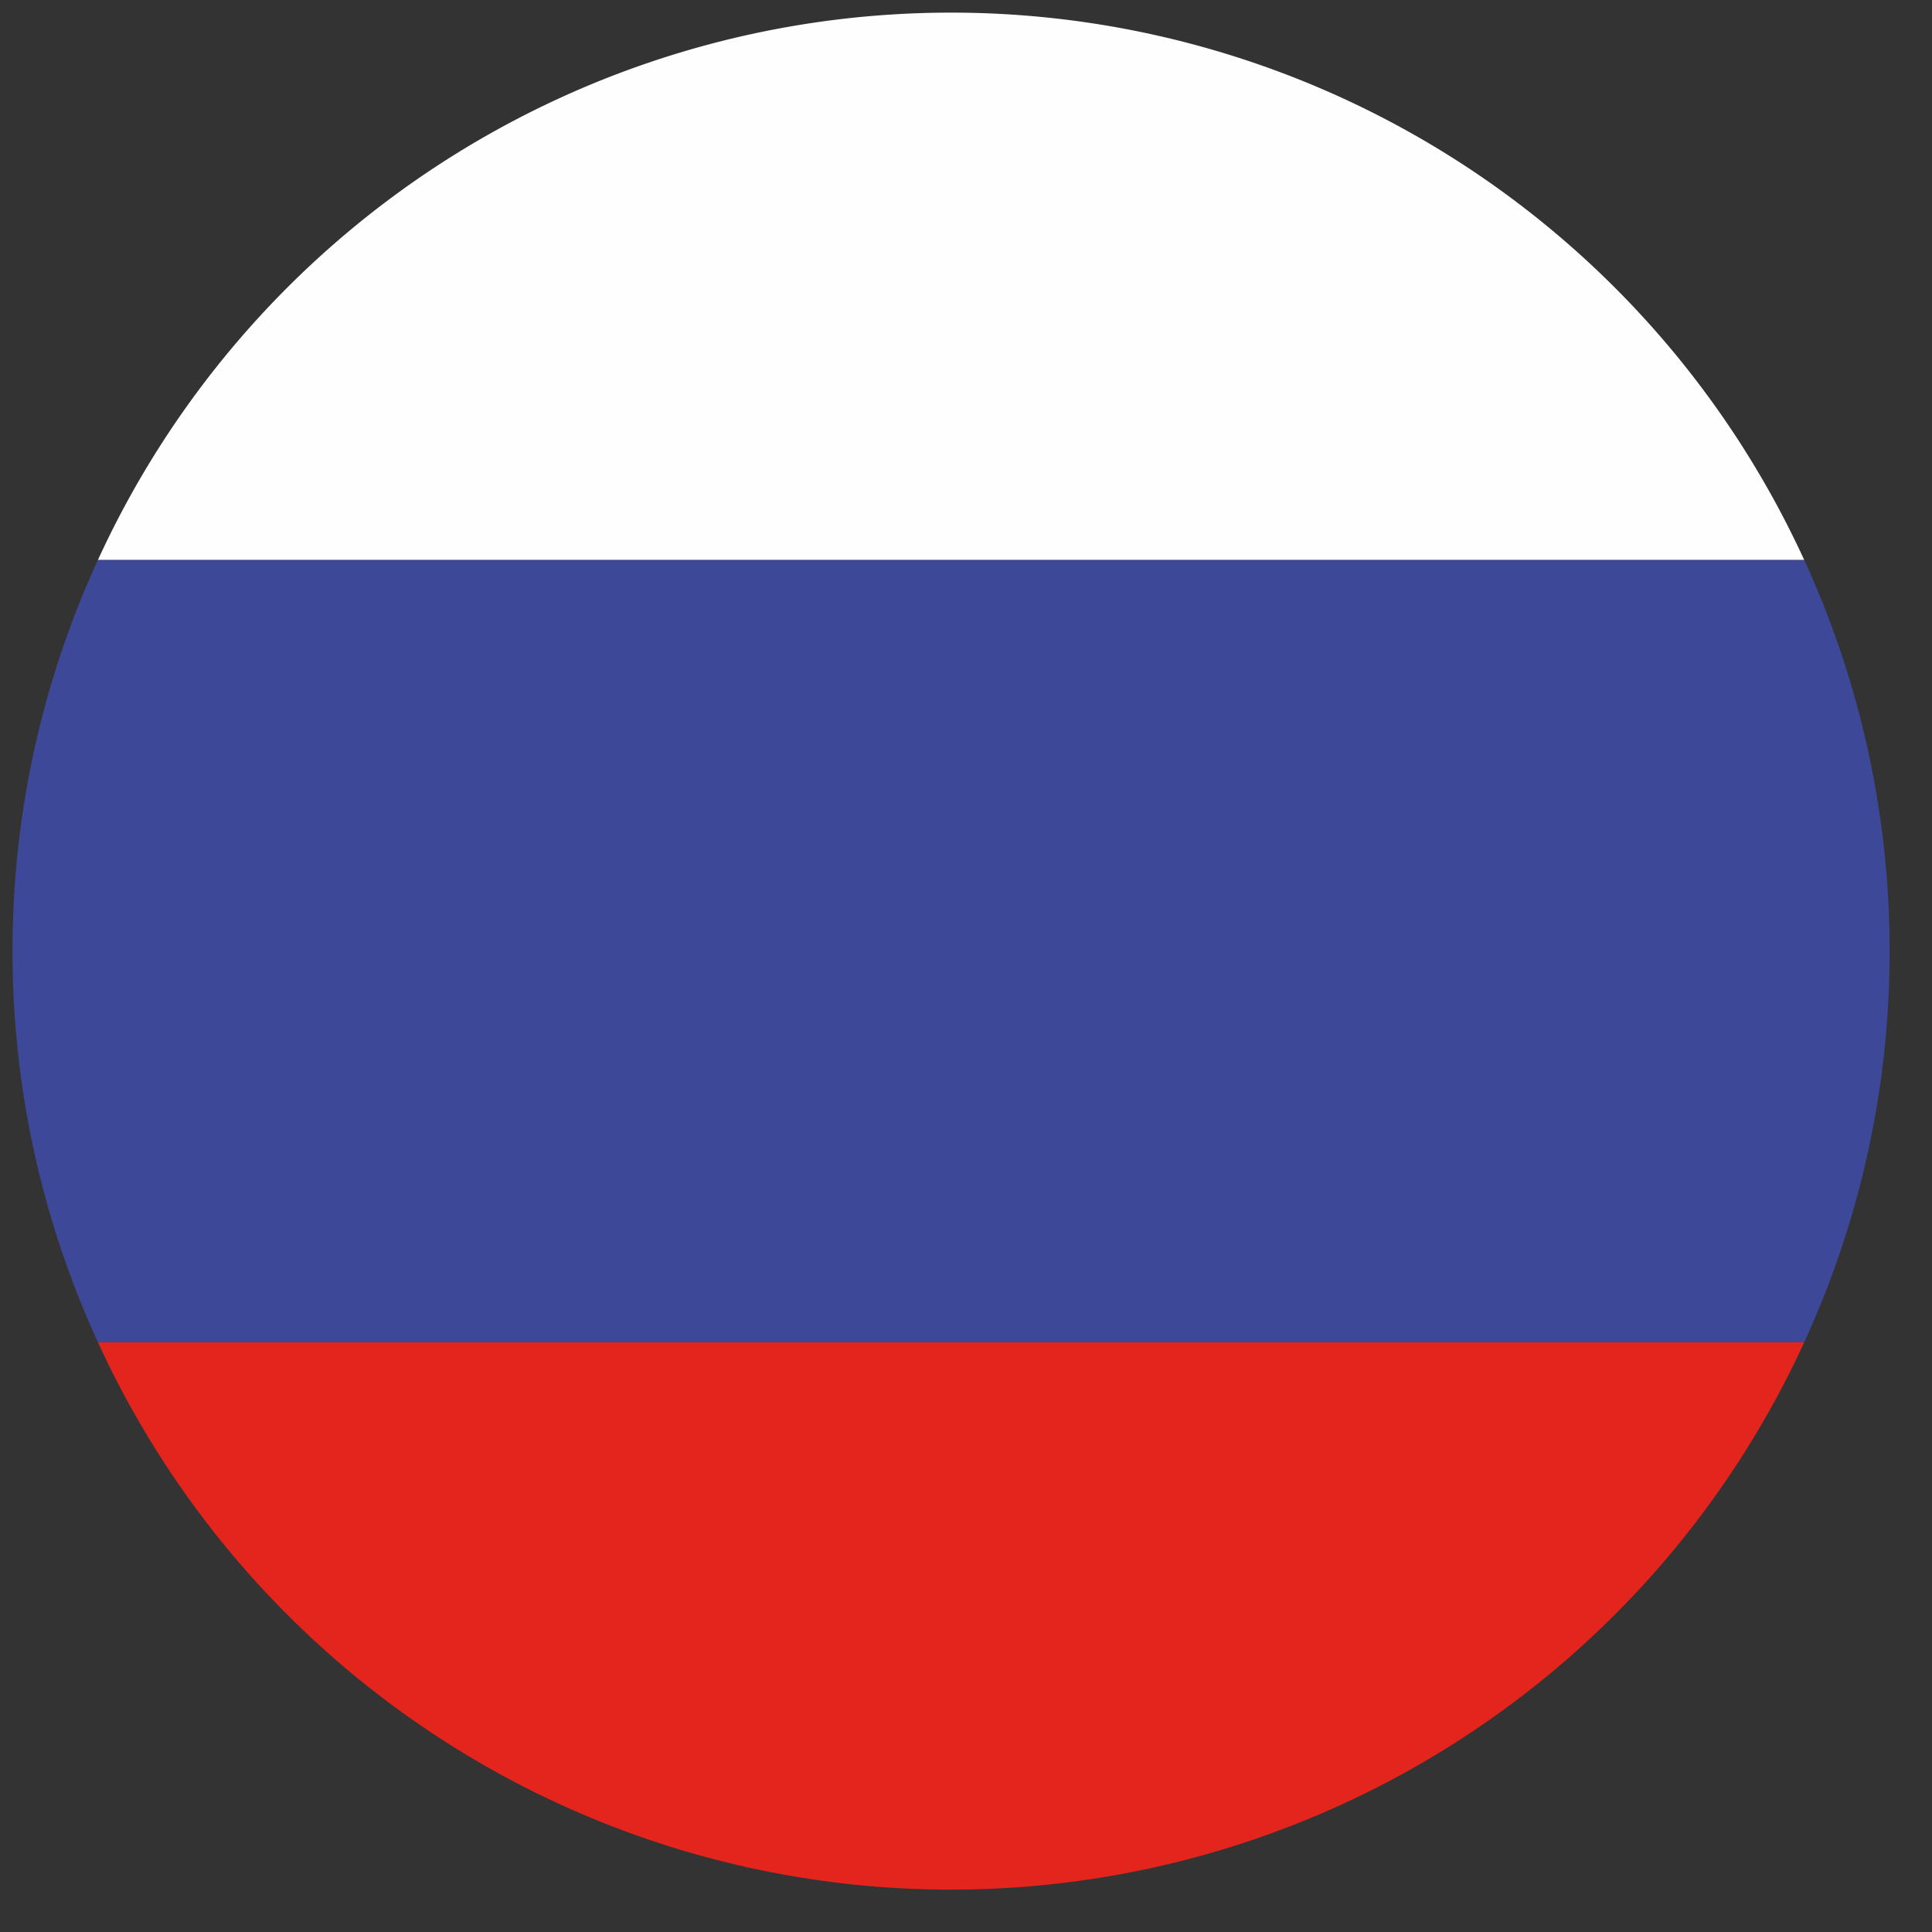 <svg xmlns="http://www.w3.org/2000/svg" width="15" height="15" viewBox="0 0 15 15">
    <rect x="0" y="0" width="15" height="15" fill="#333333" stroke="none"/>
    <g fill="none" fill-rule="evenodd">
        <path fill="#E4251D" d="M7.384 14.671a7.287 7.287 0 0 0 6.624-4.25H.76a7.286 7.286 0 0 0 6.624 4.25"/>
        <path fill="#FEFEFE" d="M7.384.098A7.286 7.286 0 0 0 .76 4.348h13.248A7.286 7.286 0 0 0 7.384.098"/>
        <path fill="#3D4898" d="M.097 7.385c0 1.083.239 2.111.663 3.036h13.248a7.26 7.26 0 0 0 .663-3.036 7.258 7.258 0 0 0-.663-3.037H.76a7.253 7.253 0 0 0-.663 3.037"/>
    </g>
</svg>
